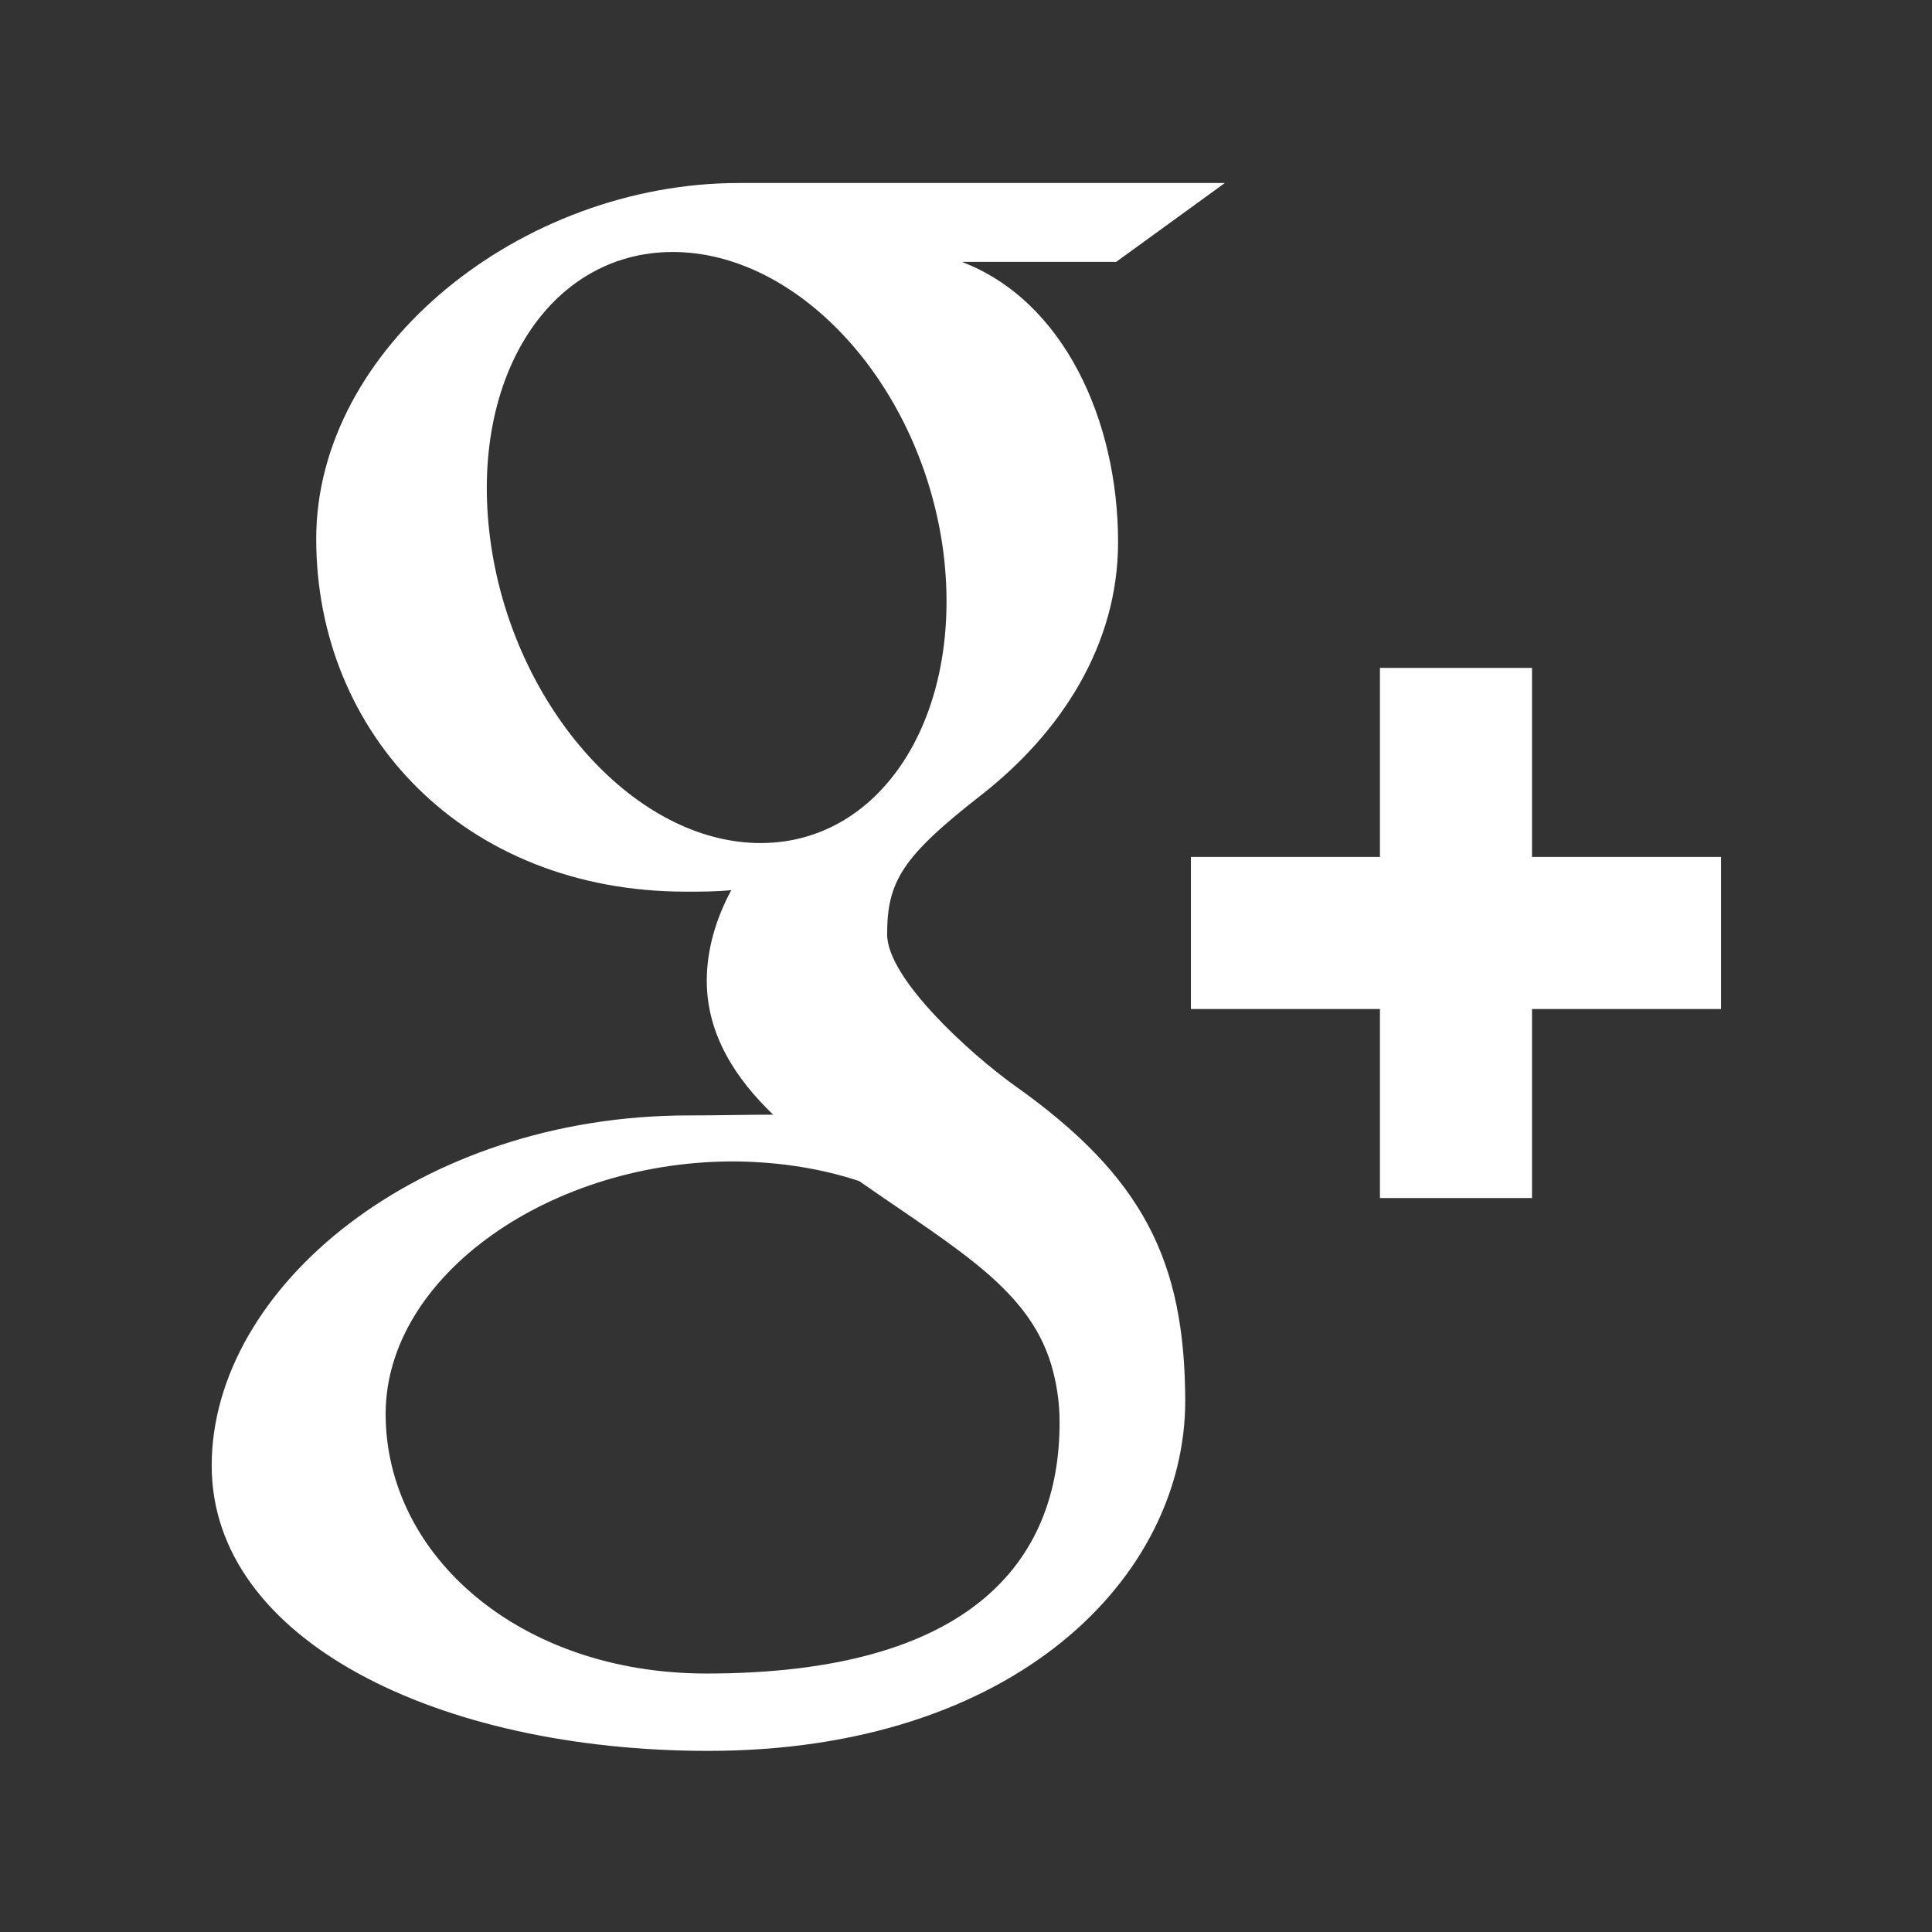 <?xml version="1.0" encoding="utf-8"?>
<!-- Generator: Adobe Illustrator 20.0.0, SVG Export Plug-In . SVG Version: 6.00 Build 0)  -->
<svg version="1.1" id="Layer_1" xmlns="http://www.w3.org/2000/svg" xmlns:xlink="http://www.w3.org/1999/xlink" x="0px" y="0px"
	 viewBox="0 0 512 512" style="enable-background:new 0 0 512 512;" xml:space="preserve">
<rect x="0" y="0" width="512" height="512" fill="#333333" stroke="none"/>
<style type="text/css">
	.st0{fill:#FFFFFF;}
</style>
<path class="st0" d="M187.2,443.5c-49.4,0-85-31.2-85-68.8c0-36.8,44.2-67.5,93.5-66.9c11.5,0.2,22.4,2,32,5.2
	c26.8,18.7,46,29.2,51.4,50.5c1.1,4.3,1.7,8.7,1.7,13.3C280.9,414.2,256.7,443.5,187.2,443.5 M200.3,223.4
	c-33.1-0.9-64.7-37.2-70.4-80.6c-5.7-43.6,16.5-76.9,49.7-76c33.1,0.9,64.7,35.9,70.4,79.5C255.5,189.8,233.4,224.3,200.3,223.4
	 M268.9,287.7c-11.6-8.3-33.8-28.3-33.8-40.1c0-13.9,3.9-20.5,24.8-36.8c21.3-16.6,36.4-39.9,36.4-67.1c0-32.3-14.4-64-41.4-74.3
	h40.9l28.8-20.9H195.8c-57.7,0-112,43.6-112,94.3c0,51.8,39.4,93.5,98,93.5c4.1,0,7.9,0,12-0.4c-3.9,7.2-6.5,15.5-6.5,24
	c0,14.4,7.8,26.1,17.6,35.5c-7.4,0-14.6,0.2-22.4,0.2c-71.3,0-126.4,45.5-126.4,92.8c0,46.4,60.3,75.6,131.6,75.6
	c81.5,0,126.4-46.2,126.4-92.8C314,334.1,302.9,311.8,268.9,287.7 M456.1,227.1H406V177h-40.3v50.1h-50.1v40.3h50.1v50.1H406v-50.1
	h50.1V227.1z"/>
</svg>
